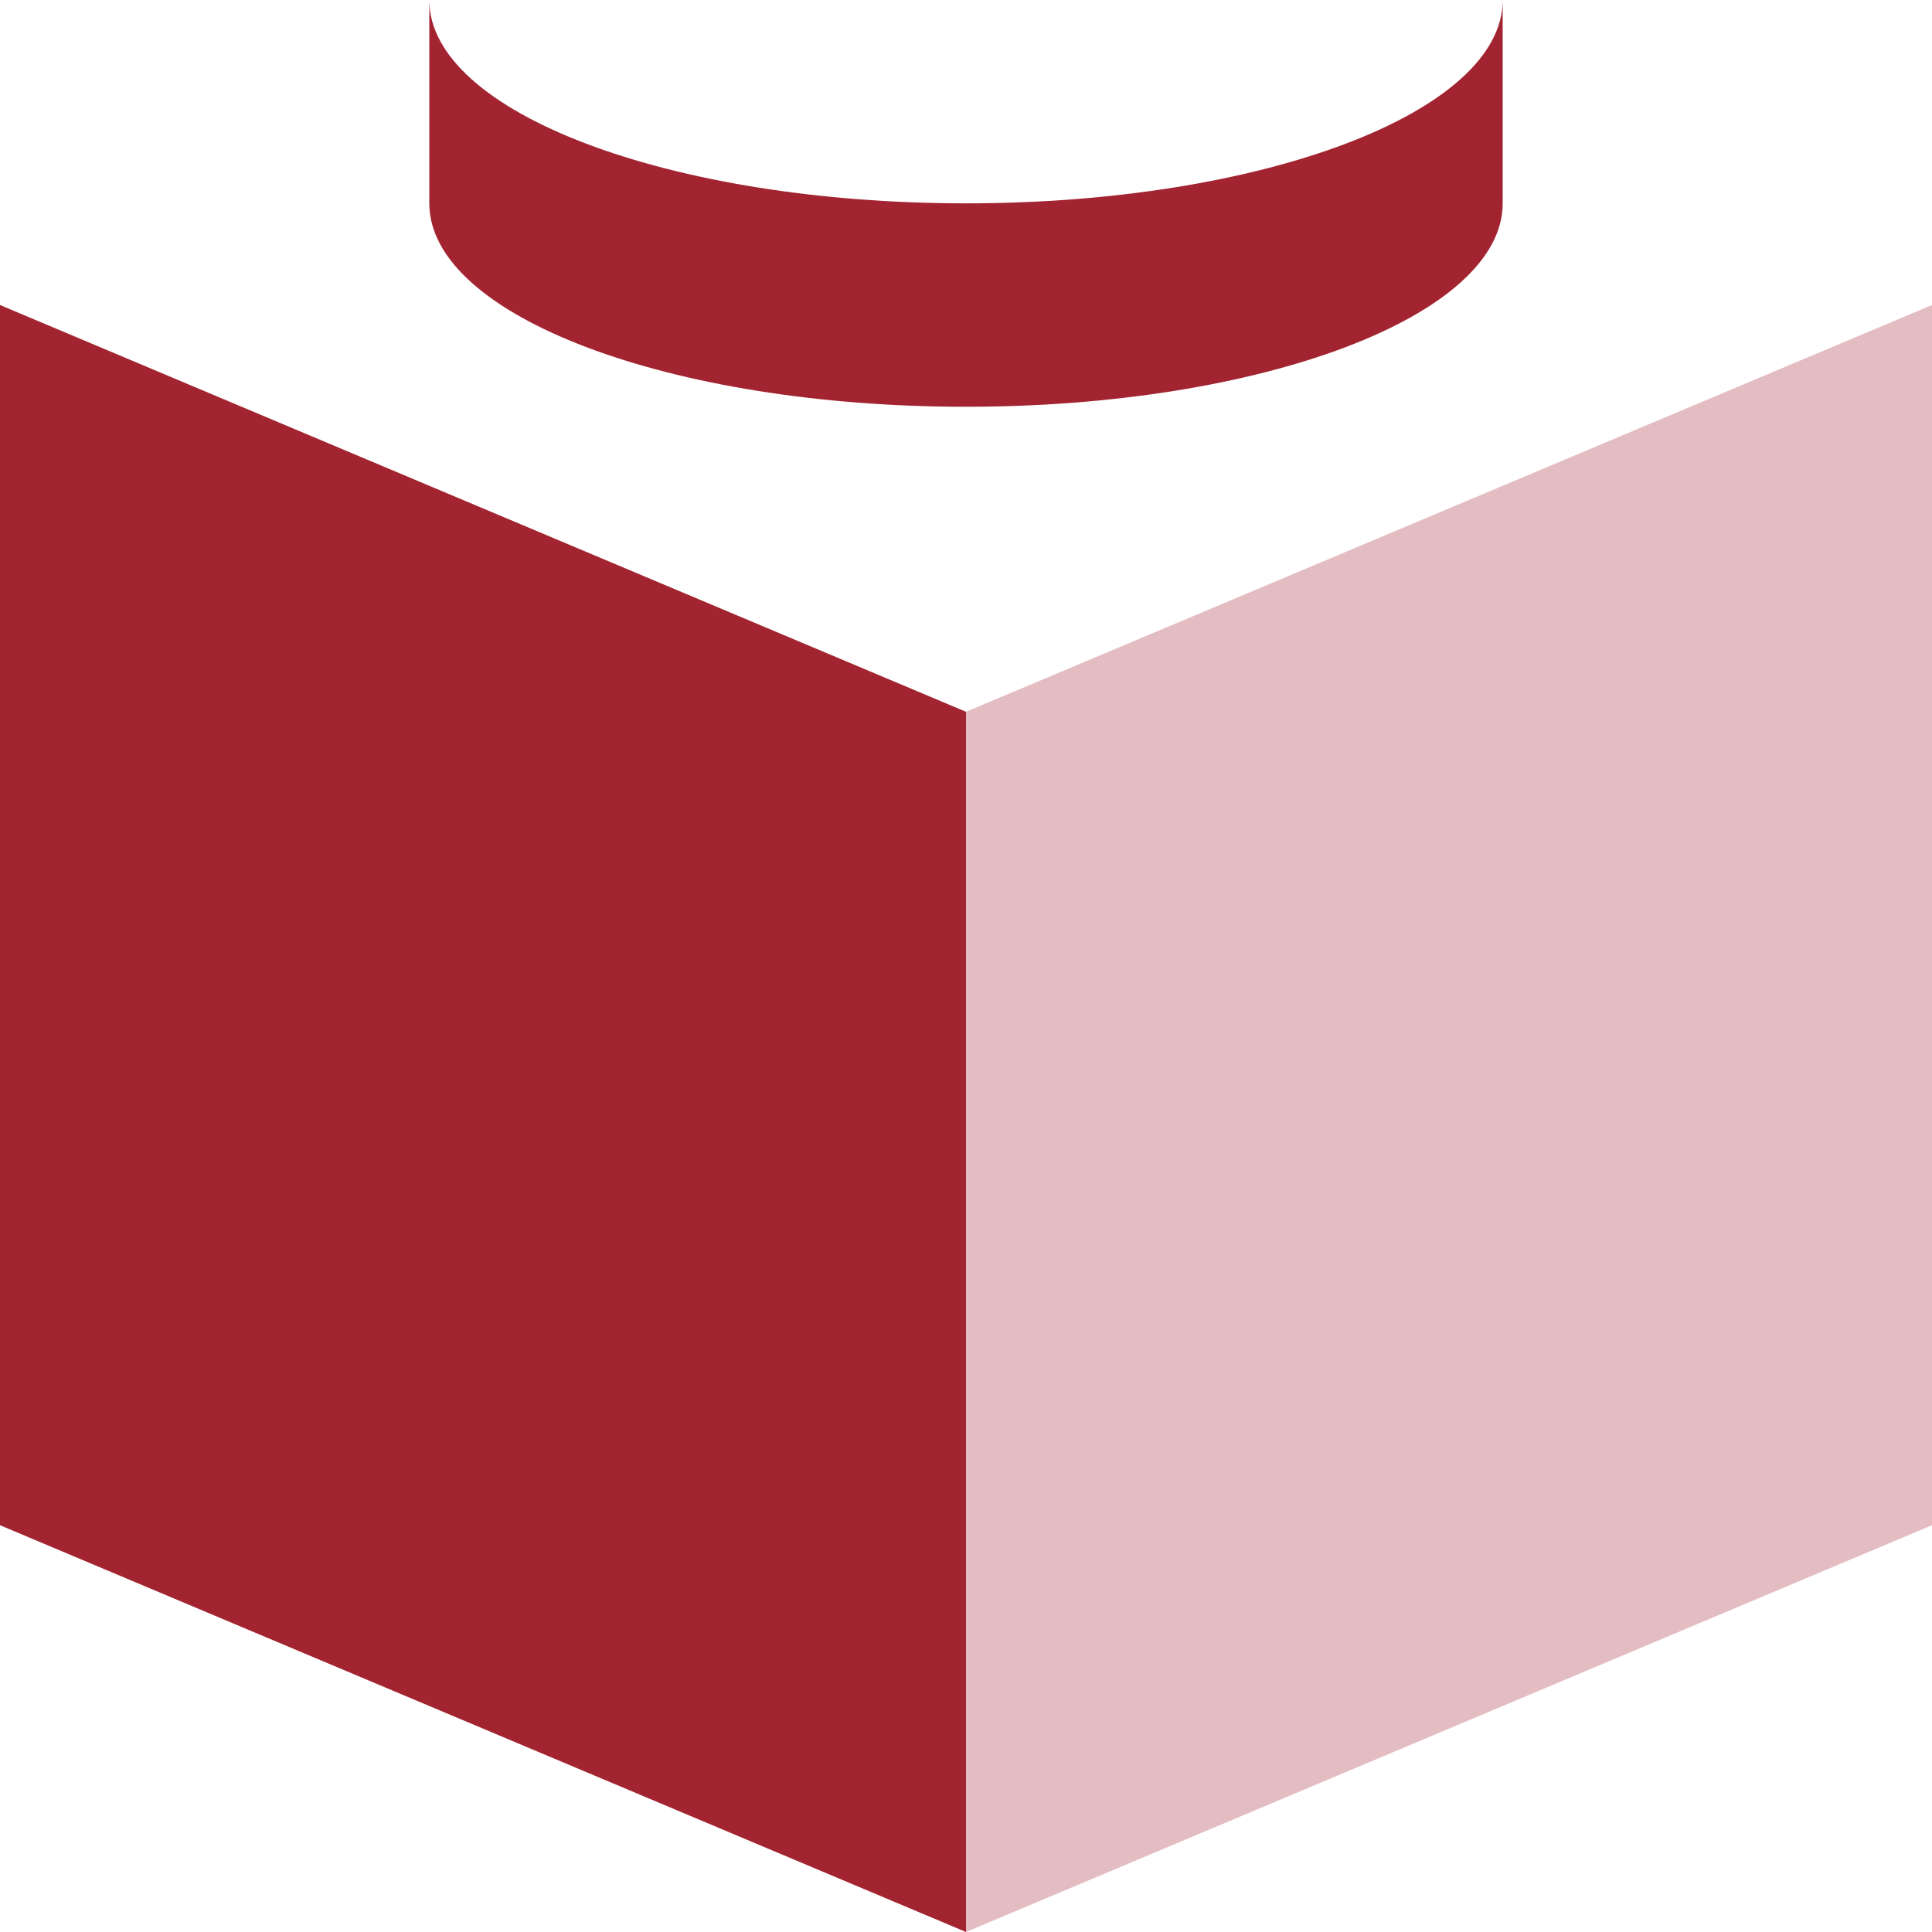 <?xml version="1.0" encoding="UTF-8"?>
<svg width="24px" height="24px" viewBox="0 0 24 24" version="1.1" xmlns="http://www.w3.org/2000/svg" xmlns:xlink="http://www.w3.org/1999/xlink">
    <!-- Generator: Sketch 58 (84663) - https://sketch.com -->
    <title>Group 11</title>
    <desc>Created with Sketch.</desc>
    <g id="Page-1" stroke="none" stroke-width="1" fill="none" fill-rule="evenodd">
        <g id="Desktop-HD-Copy" transform="translate(-506, -839)" fill="#A22430">
            <g id="Group-12" transform="translate(250, 823)">
                <g id="Group-8-Copy-2" transform="translate(240, 0)">
                    <g id="Group-9">
                        <g id="Group-11" transform="translate(16, 16)">
                            <path d="M0,3.789 L12,8.842 L12,24 L0,18.947 L0,3.789 Z M18.667,0 L18.667,2.526 C18.667,3.922 15.682,5.053 12,5.053 C8.318,5.053 5.333,3.922 5.333,2.526 L5.333,0 C5.333,1.395 8.318,2.526 12,2.526 C15.682,2.526 18.667,1.395 18.667,0 Z" id="primary"></path>
                            <polygon id="secondary" opacity="0.3" points="24 3.789 12 8.842 12 24 24 18.947"></polygon>
                        </g>
                    </g>
                </g>
            </g>
        </g>
    </g>
</svg>